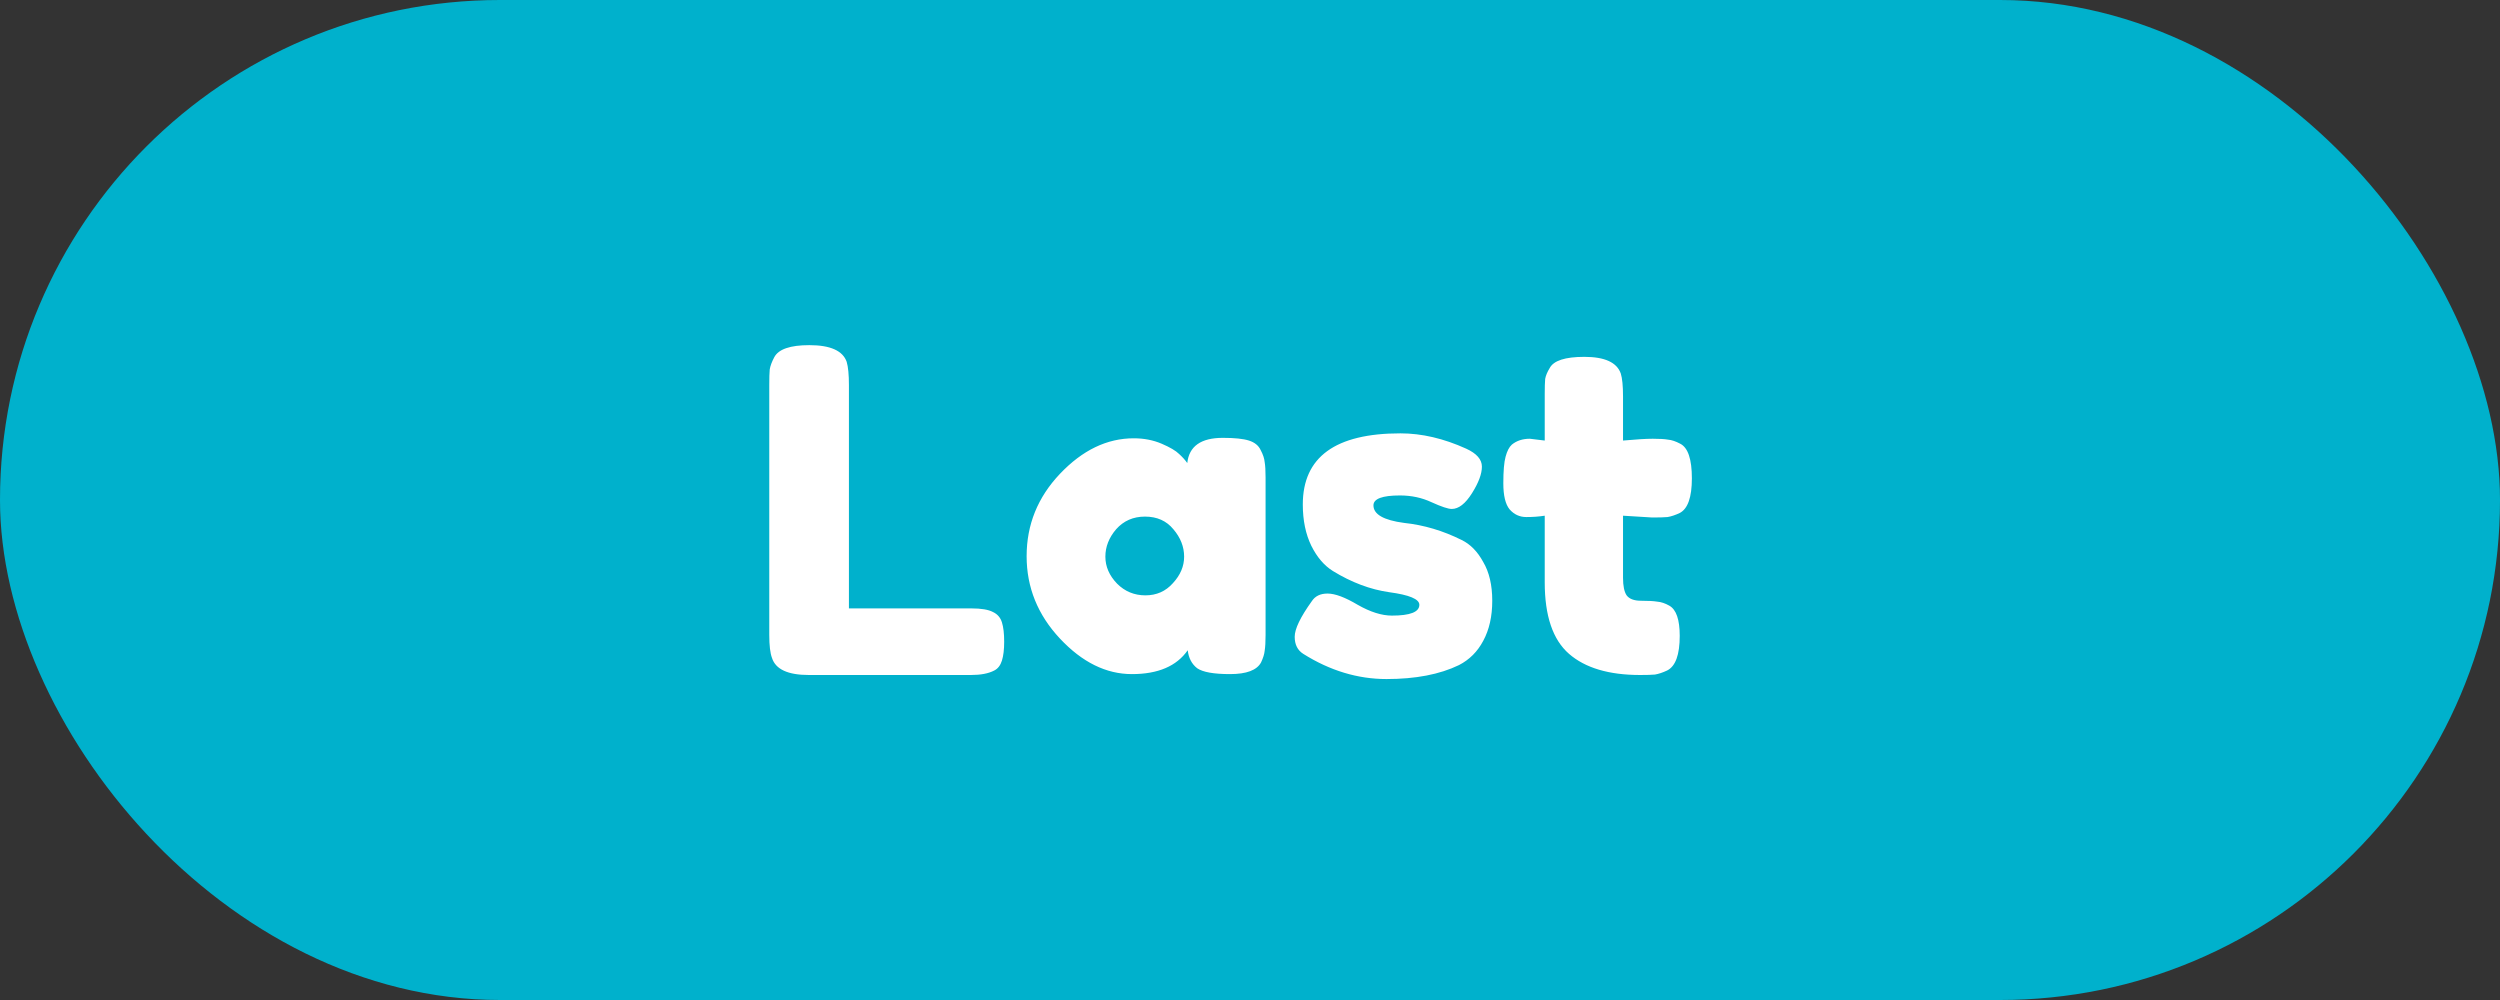 <svg width="100" height="40" viewBox="0 0 100 40" fill="none" xmlns="http://www.w3.org/2000/svg">
<rect x="0" y="0" width="100" height="40" fill="#333333" stroke="none"/>
<rect width="100" height="40" rx="20" fill="#00B1CC"/>
<path d="M33.957 24.336H38.853C39.249 24.336 39.537 24.384 39.717 24.48C39.897 24.564 40.017 24.702 40.077 24.894C40.137 25.086 40.167 25.344 40.167 25.668C40.167 25.98 40.137 26.232 40.077 26.424C40.017 26.616 39.915 26.748 39.771 26.82C39.543 26.94 39.231 27 38.835 27H32.355C31.515 27 31.023 26.772 30.879 26.316C30.807 26.124 30.771 25.818 30.771 25.398V15.39C30.771 15.114 30.777 14.91 30.789 14.778C30.813 14.634 30.873 14.472 30.969 14.292C31.137 13.968 31.605 13.806 32.373 13.806C33.213 13.806 33.711 14.028 33.867 14.472C33.927 14.676 33.957 14.988 33.957 15.408V24.336ZM47.491 18.522C47.563 17.85 48.037 17.514 48.913 17.514C49.381 17.514 49.729 17.55 49.957 17.622C50.185 17.694 50.341 17.82 50.425 18C50.521 18.18 50.575 18.342 50.587 18.486C50.611 18.618 50.623 18.822 50.623 19.098V25.398C50.623 25.674 50.611 25.884 50.587 26.028C50.575 26.16 50.527 26.316 50.443 26.496C50.275 26.808 49.861 26.964 49.201 26.964C48.553 26.964 48.115 26.886 47.887 26.73C47.671 26.562 47.545 26.322 47.509 26.01C47.065 26.646 46.321 26.964 45.277 26.964C44.245 26.964 43.285 26.49 42.397 25.542C41.509 24.594 41.065 23.496 41.065 22.248C41.065 20.988 41.509 19.89 42.397 18.954C43.297 18.006 44.281 17.532 45.349 17.532C45.757 17.532 46.129 17.604 46.465 17.748C46.801 17.892 47.035 18.03 47.167 18.162C47.299 18.282 47.407 18.402 47.491 18.522ZM44.215 22.266C44.215 22.662 44.371 23.022 44.683 23.346C44.995 23.658 45.373 23.814 45.817 23.814C46.261 23.814 46.627 23.652 46.915 23.328C47.215 23.004 47.365 22.65 47.365 22.266C47.365 21.87 47.221 21.504 46.933 21.168C46.657 20.832 46.279 20.664 45.799 20.664C45.331 20.664 44.947 20.832 44.647 21.168C44.359 21.504 44.215 21.87 44.215 22.266ZM52.13 26.154C51.902 26.01 51.788 25.782 51.788 25.47C51.788 25.158 52.016 24.684 52.472 24.048C52.604 23.844 52.814 23.742 53.102 23.742C53.402 23.742 53.804 23.892 54.308 24.192C54.812 24.48 55.268 24.624 55.676 24.624C56.408 24.624 56.774 24.48 56.774 24.192C56.774 23.964 56.372 23.796 55.568 23.688C54.812 23.58 54.062 23.298 53.318 22.842C52.97 22.626 52.682 22.29 52.454 21.834C52.226 21.366 52.112 20.814 52.112 20.178C52.112 18.282 53.414 17.334 56.018 17.334C56.87 17.334 57.746 17.538 58.646 17.946C59.066 18.138 59.276 18.378 59.276 18.666C59.276 18.954 59.144 19.308 58.88 19.728C58.616 20.148 58.346 20.358 58.07 20.358C57.926 20.358 57.656 20.268 57.26 20.088C56.876 19.908 56.456 19.818 56 19.818C55.292 19.818 54.938 19.95 54.938 20.214C54.938 20.574 55.346 20.808 56.162 20.916C56.954 21 57.722 21.228 58.466 21.6C58.814 21.768 59.102 22.062 59.33 22.482C59.57 22.89 59.69 23.406 59.69 24.03C59.69 24.654 59.57 25.188 59.33 25.632C59.102 26.064 58.778 26.388 58.358 26.604C57.59 26.976 56.624 27.162 55.46 27.162C54.308 27.162 53.198 26.826 52.13 26.154ZM66.091 20.7L64.921 20.628V23.112C64.921 23.436 64.969 23.67 65.065 23.814C65.173 23.958 65.365 24.03 65.641 24.03C65.929 24.03 66.145 24.042 66.289 24.066C66.445 24.078 66.607 24.132 66.775 24.228C67.051 24.384 67.189 24.786 67.189 25.434C67.189 26.19 67.021 26.652 66.685 26.82C66.505 26.904 66.343 26.958 66.199 26.982C66.067 26.994 65.869 27 65.605 27C64.357 27 63.409 26.718 62.761 26.154C62.113 25.59 61.789 24.636 61.789 23.292V20.628C61.561 20.664 61.315 20.682 61.051 20.682C60.787 20.682 60.565 20.58 60.385 20.376C60.217 20.172 60.133 19.824 60.133 19.332C60.133 18.84 60.163 18.486 60.223 18.27C60.283 18.042 60.367 17.88 60.475 17.784C60.667 17.628 60.907 17.55 61.195 17.55L61.789 17.622V15.768C61.789 15.492 61.795 15.288 61.807 15.156C61.831 15.024 61.891 14.88 61.987 14.724C62.143 14.424 62.605 14.274 63.373 14.274C64.189 14.274 64.675 14.496 64.831 14.94C64.891 15.132 64.921 15.438 64.921 15.858V17.622C65.449 17.574 65.845 17.55 66.109 17.55C66.385 17.55 66.589 17.562 66.721 17.586C66.865 17.598 67.027 17.652 67.207 17.748C67.519 17.904 67.675 18.366 67.675 19.134C67.675 19.89 67.513 20.352 67.189 20.52C67.009 20.604 66.847 20.658 66.703 20.682C66.571 20.694 66.367 20.7 66.091 20.7Z" fill="white"/>
</svg>
